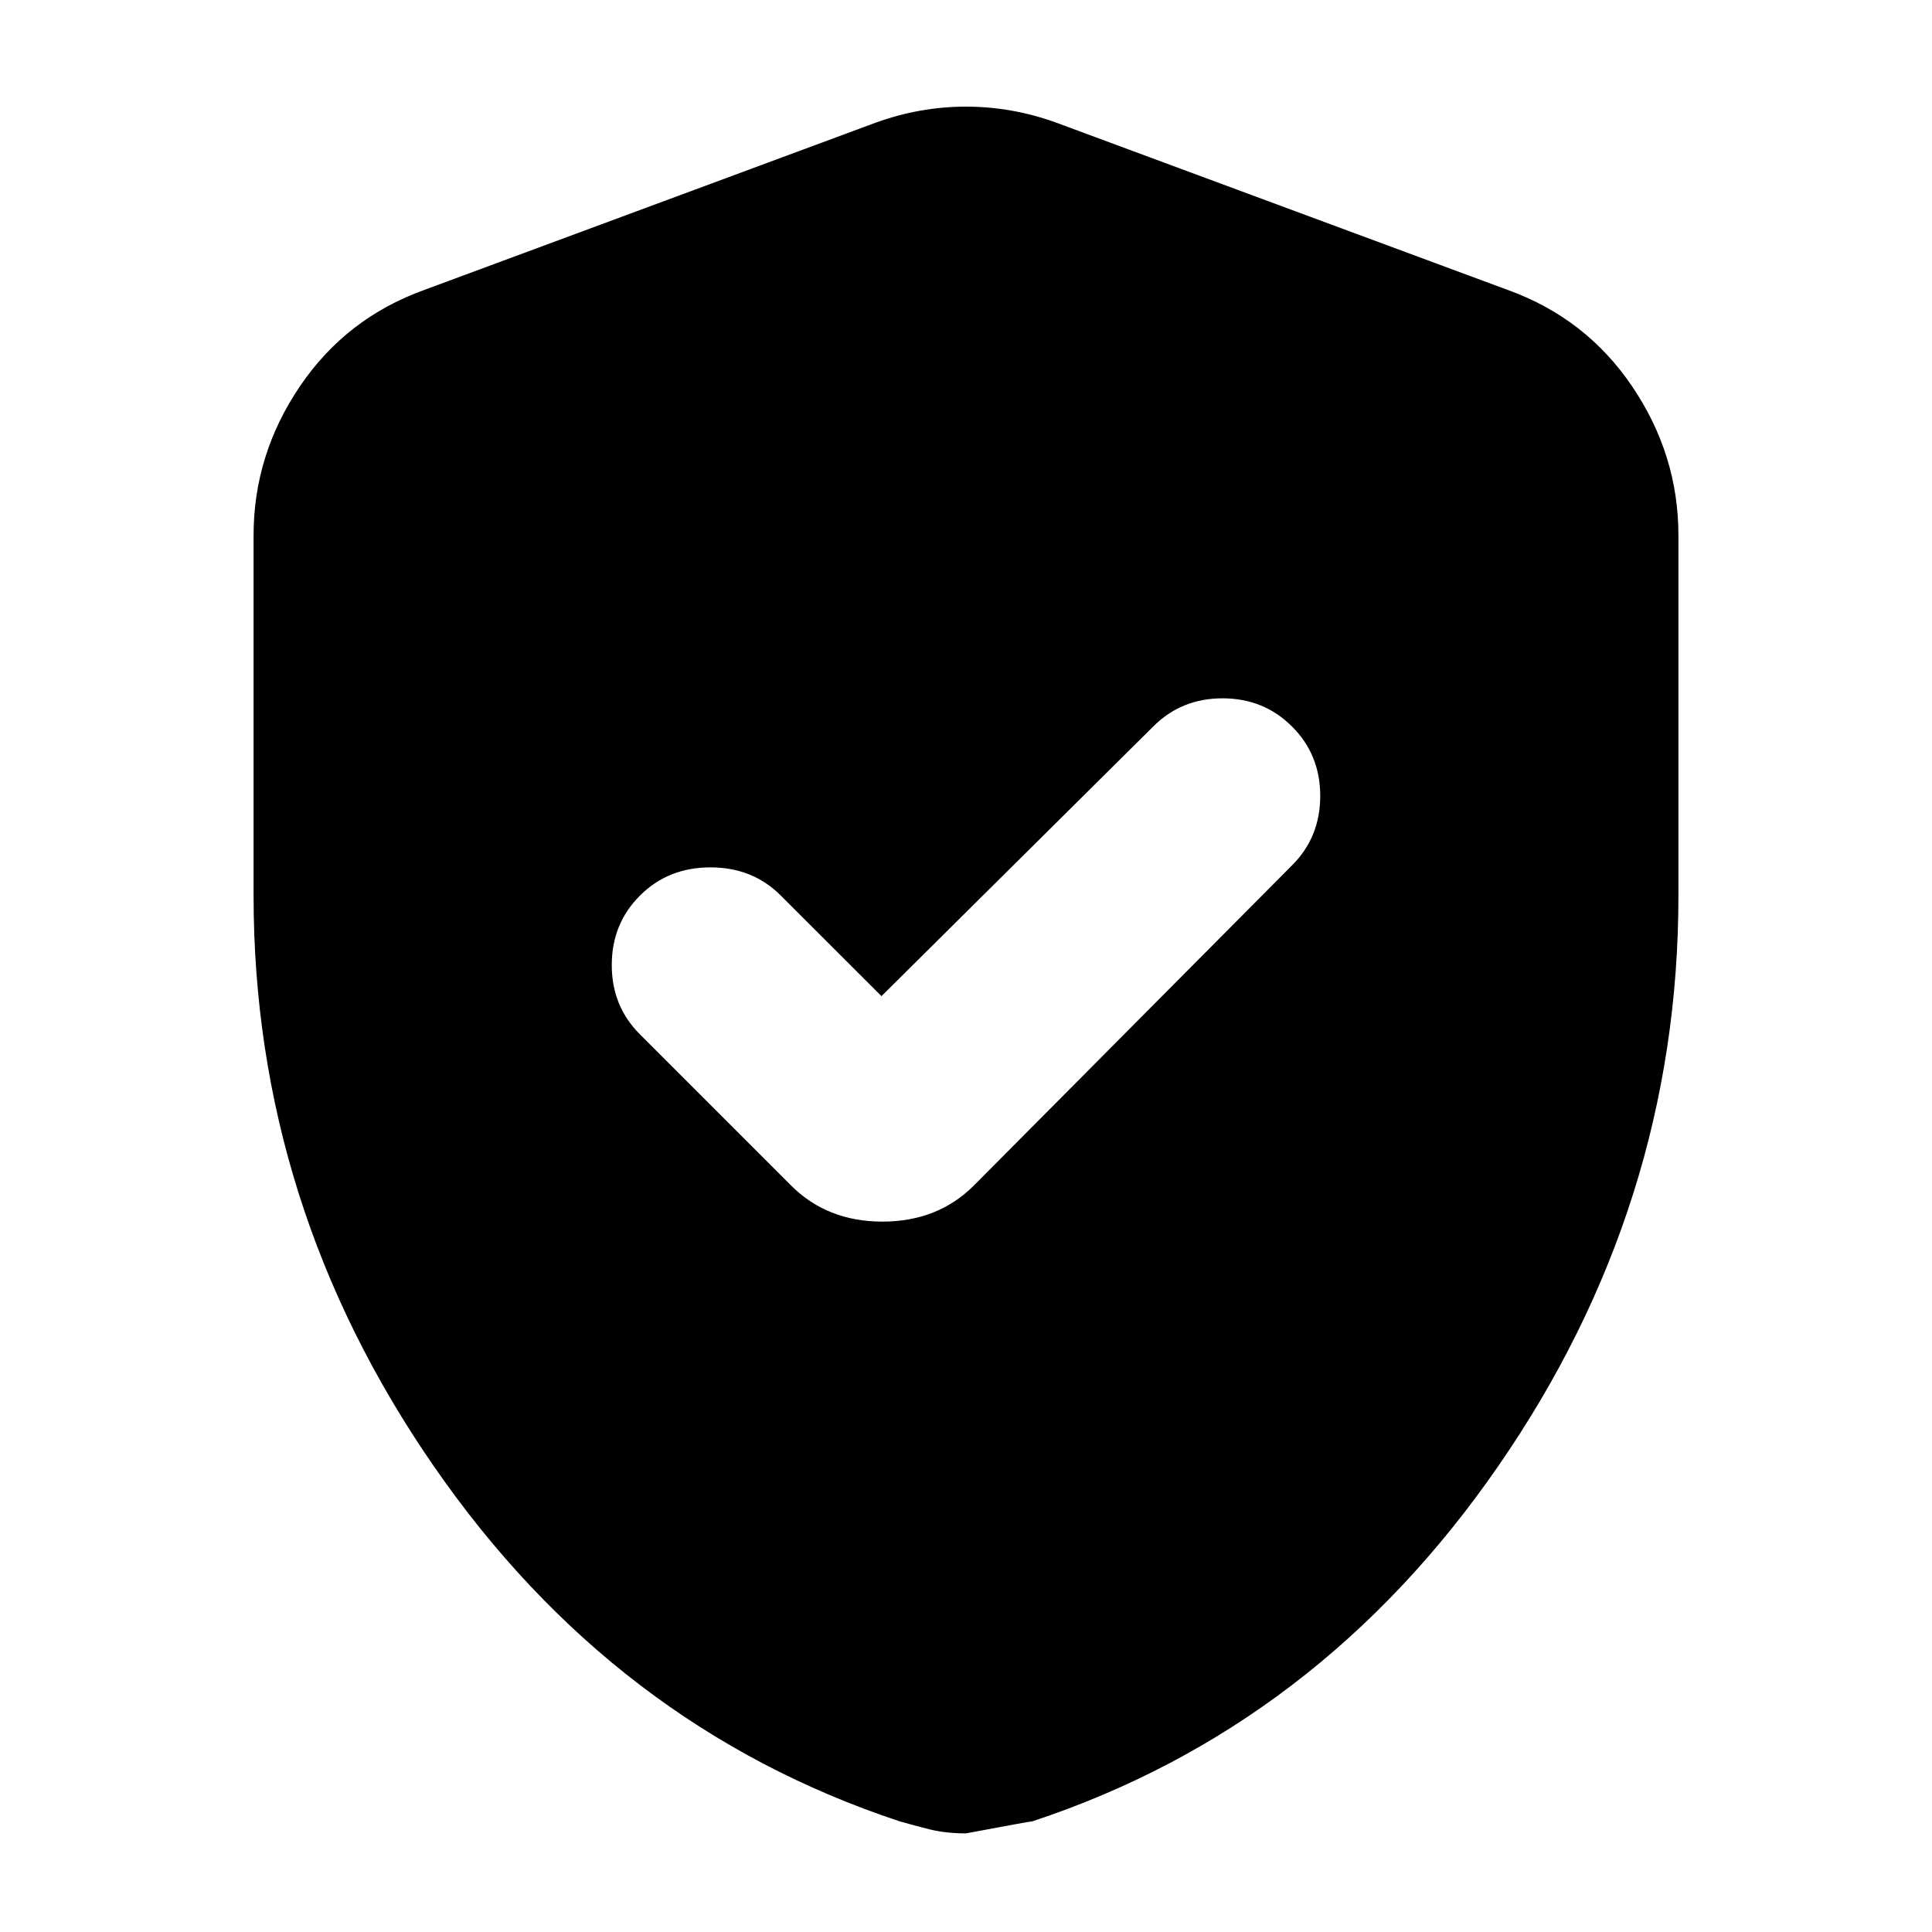 <svg xmlns="http://www.w3.org/2000/svg" height="20" width="20"><path d="M9.125 10.312 8.083 9.271Q7.792 8.979 7.354 8.979Q6.917 8.979 6.625 9.271Q6.333 9.562 6.333 9.99Q6.333 10.417 6.625 10.708L8.188 12.271Q8.562 12.646 9.135 12.646Q9.708 12.646 10.083 12.271L13.375 8.958Q13.667 8.667 13.667 8.24Q13.667 7.812 13.375 7.521Q13.083 7.229 12.656 7.229Q12.229 7.229 11.938 7.521ZM10 18.979Q9.792 18.979 9.625 18.938Q9.458 18.896 9.312 18.854Q6.354 17.875 4.49 15.177Q2.625 12.479 2.625 9.271V5.542Q2.625 4.708 3.104 4Q3.583 3.292 4.396 3L9.062 1.271Q9.521 1.104 10 1.104Q10.479 1.104 10.938 1.271L15.604 3Q16.417 3.292 16.896 4Q17.375 4.708 17.375 5.542V9.271Q17.375 12.479 15.51 15.177Q13.646 17.875 10.688 18.854Q10.667 18.854 10 18.979Z"/></svg>